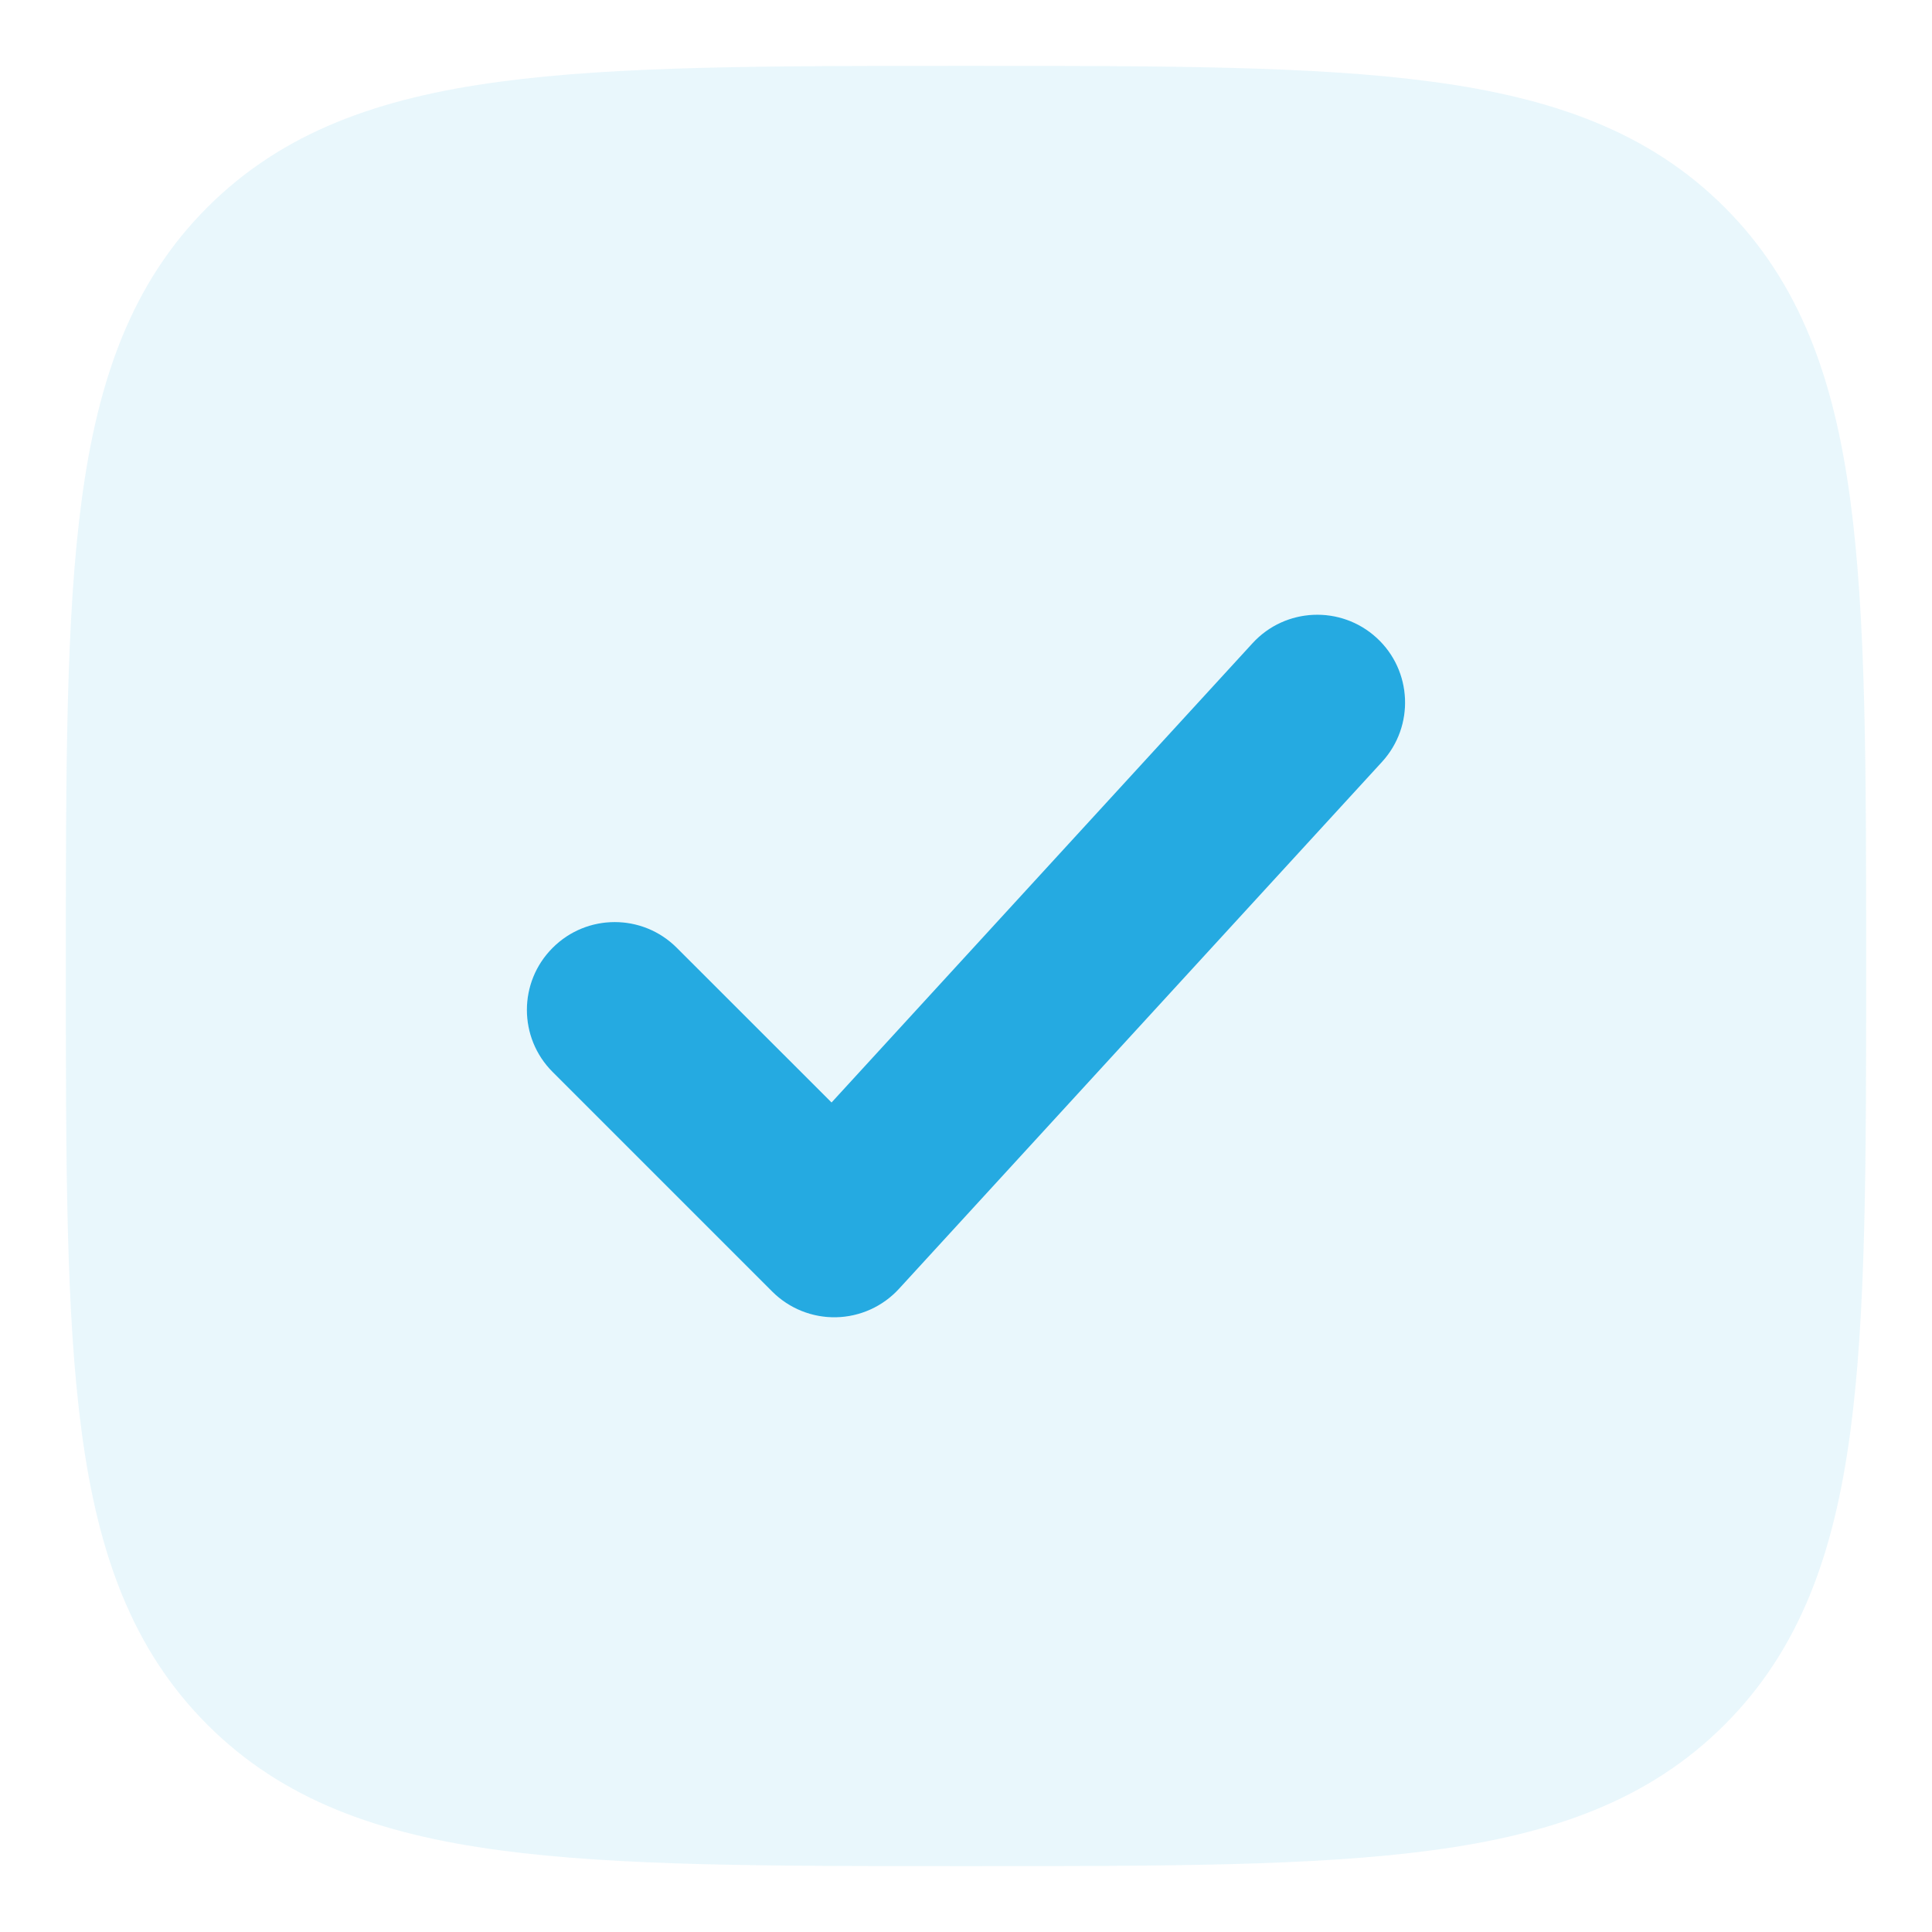 <svg width="22" height="22" viewBox="0 0 22 22" fill="none" xmlns="http://www.w3.org/2000/svg">
<path fill-rule="evenodd" clip-rule="evenodd" d="M11.057 0.75H11.057C13.248 0.75 14.969 0.75 16.312 0.931C17.689 1.116 18.781 1.503 19.639 2.361C20.497 3.219 20.884 4.311 21.069 5.688C21.25 7.031 21.25 8.752 21.25 10.943V11.057C21.25 13.248 21.25 14.969 21.069 16.312C20.884 17.689 20.497 18.781 19.639 19.639C18.781 20.497 17.689 20.884 16.312 21.069C14.969 21.25 13.248 21.25 11.057 21.25H10.943C8.752 21.25 7.031 21.25 5.688 21.069C4.311 20.884 3.219 20.497 2.361 19.639C1.503 18.781 1.116 17.689 0.931 16.312C0.75 14.969 0.75 13.248 0.75 11.057V11.057V10.943V10.943C0.75 8.752 0.75 7.031 0.931 5.688C1.116 4.311 1.503 3.219 2.361 2.361C3.219 1.503 4.311 1.116 5.688 0.931C7.031 0.75 8.752 0.75 10.943 0.75H10.943H11.057ZM15.676 7.263C16.083 7.636 16.11 8.269 15.737 8.676L10.237 14.676C10.053 14.877 9.794 14.994 9.522 15C9.249 15.006 8.986 14.9 8.793 14.707L6.293 12.207C5.902 11.817 5.902 11.183 6.293 10.793C6.683 10.402 7.317 10.402 7.707 10.793L9.469 12.554L14.263 7.324C14.636 6.917 15.269 6.89 15.676 7.263Z" fill="#25AAE1" fill-opacity="0.1"/>
<path fill-rule="evenodd" clip-rule="evenodd" d="M15.737 8.676C16.11 8.269 16.083 7.636 15.676 7.263C15.269 6.89 14.636 6.917 14.263 7.324L9.469 12.554L7.707 10.793C7.317 10.402 6.683 10.402 6.293 10.793C5.902 11.183 5.902 11.817 6.293 12.207L8.793 14.707C8.986 14.9 9.249 15.006 9.522 15C9.794 14.994 10.053 14.877 10.237 14.676L15.737 8.676Z" fill="#25AAE1"/>
</svg>
